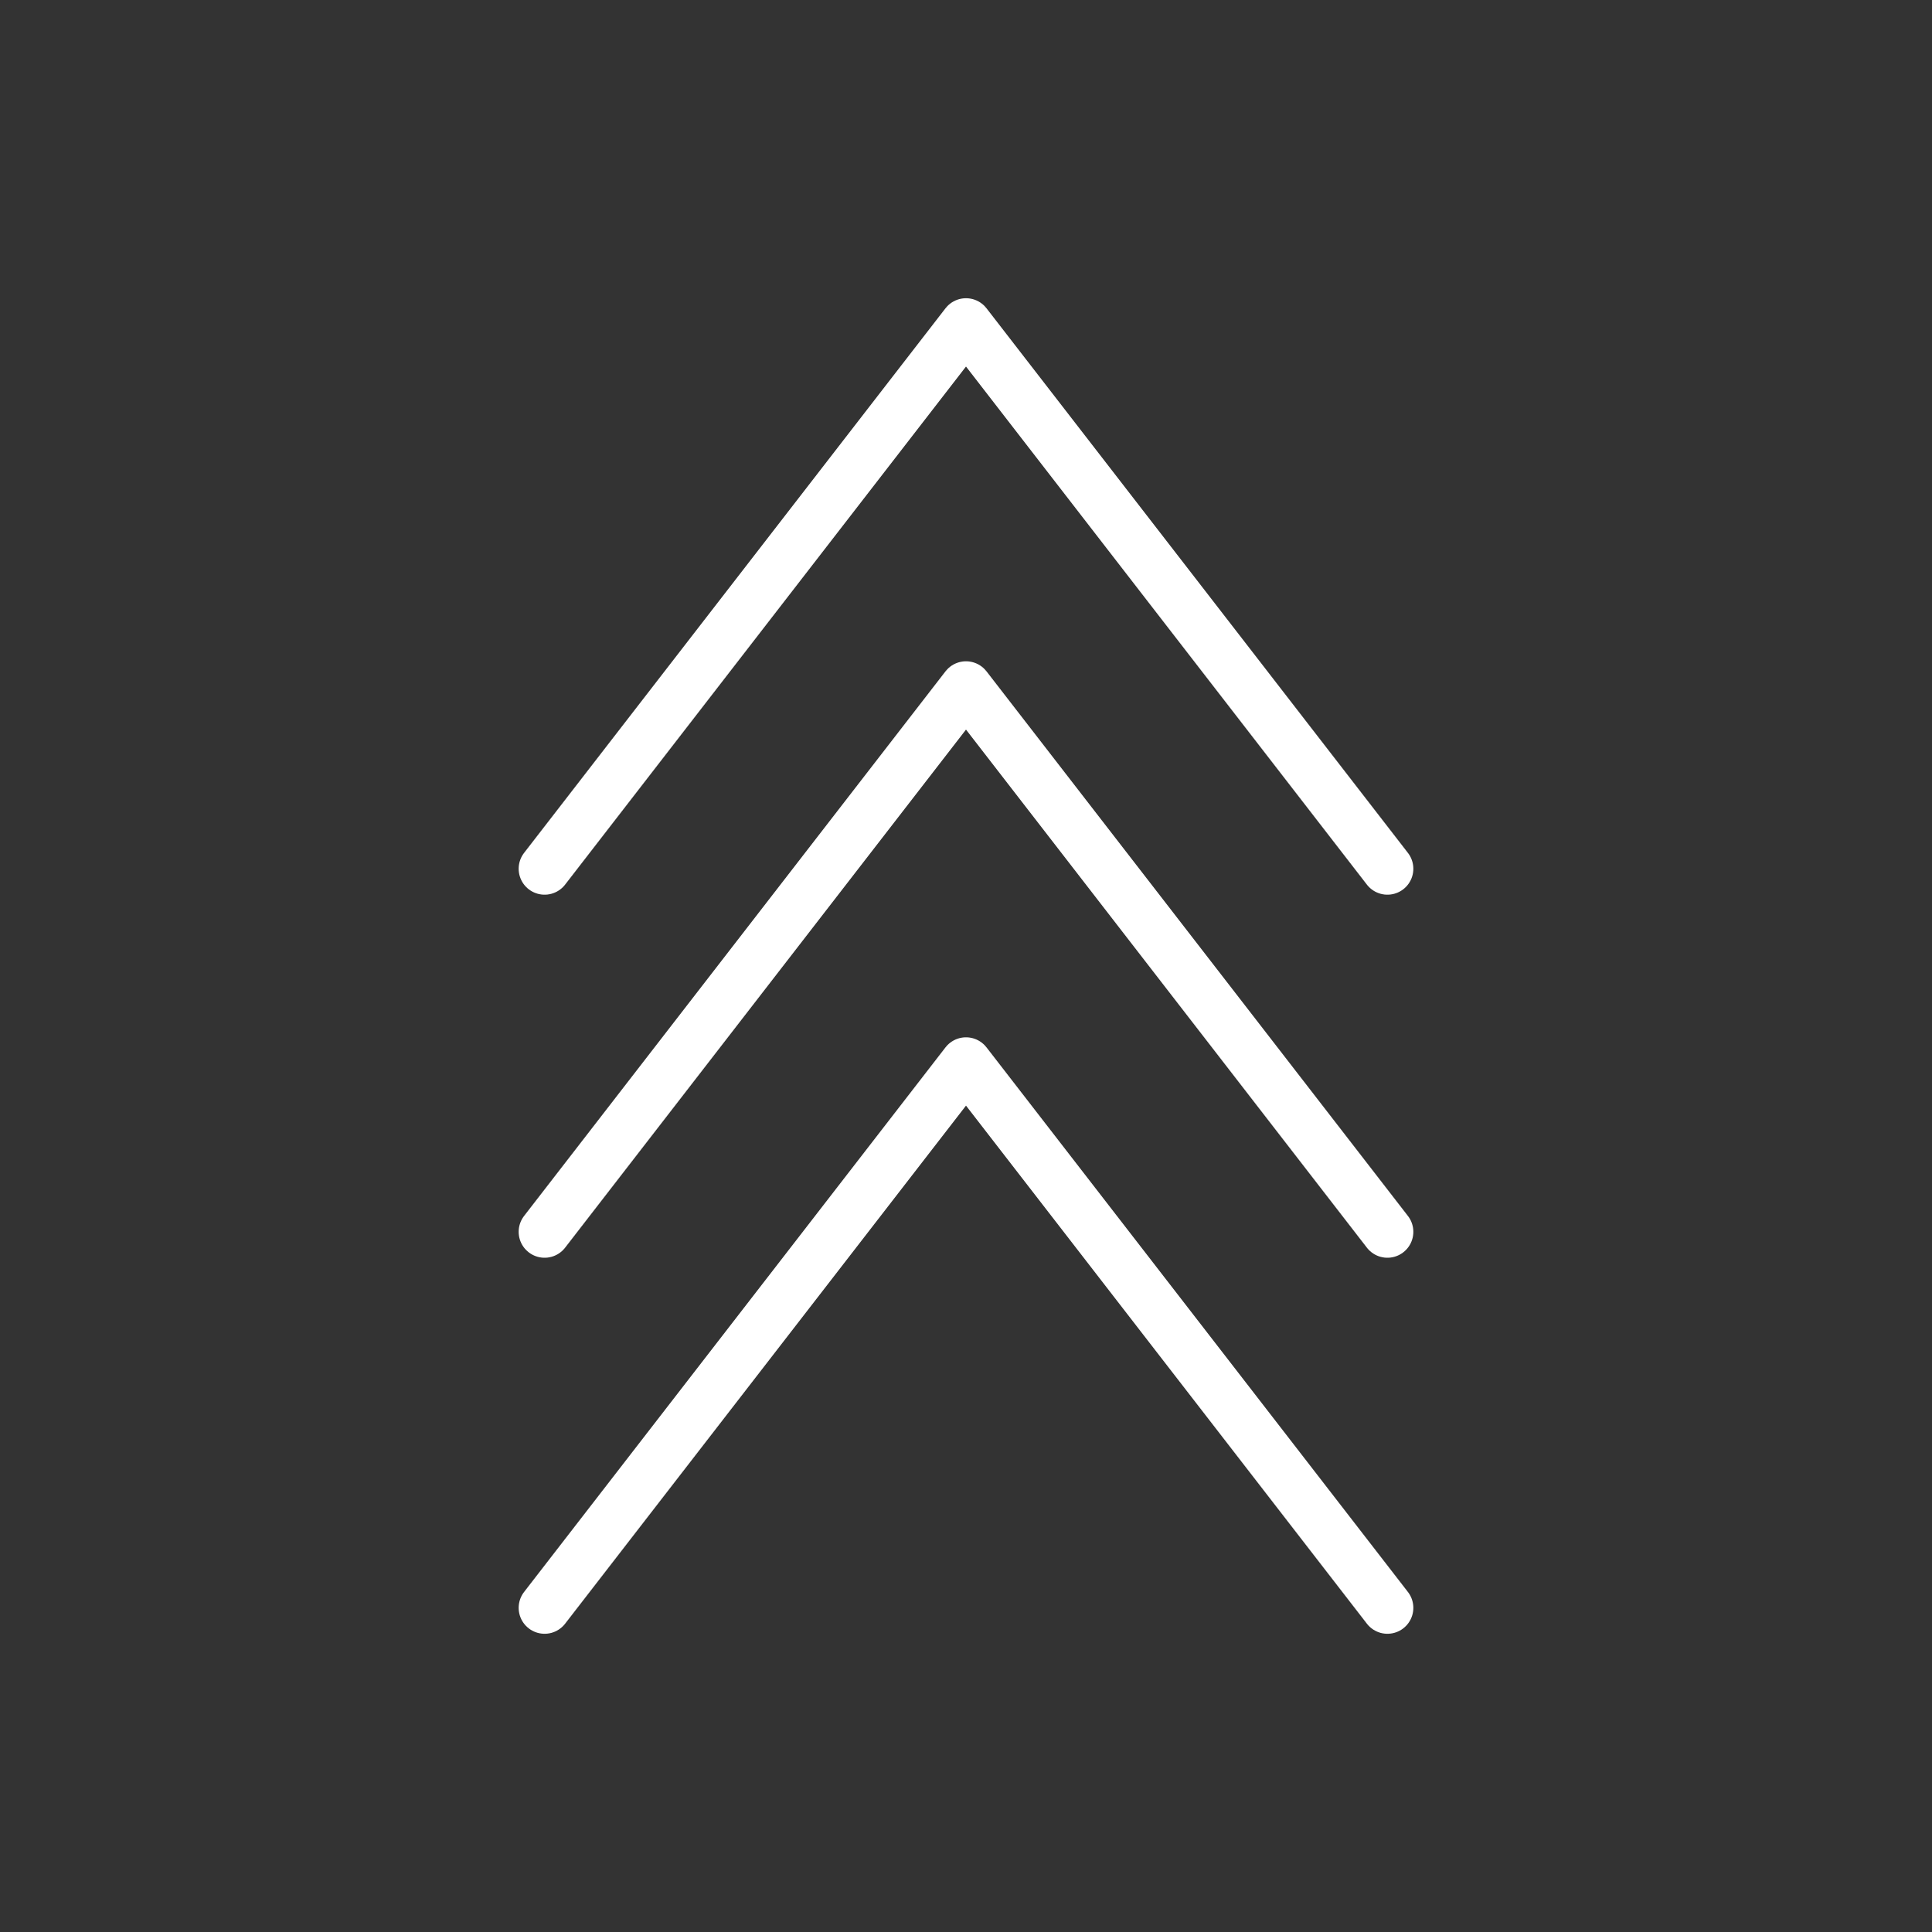 <svg xmlns="http://www.w3.org/2000/svg" viewBox="0 0 149 149"><rect x="0" y="0" width="149" height="149" fill="#333333" stroke="none"/><defs><style>.cls-1,.cls-2{fill:none;}.cls-1{stroke:#fff;stroke-linecap:round;stroke-linejoin:round;stroke-width:4px;}</style></defs><title>Wind Direction_1</title><g id="Layer_2" data-name="Layer 2"><g id="Layer_2-2" data-name="Layer 2"><g id="Wind"><path class="cls-1" d="M42,67,74.5,25,107,67"/><path class="cls-1" d="M42,95,74.5,53,107,95"/><path class="cls-1" d="M42,124,74.5,82,107,124"/></g><rect class="cls-2" width="149" height="149"/></g></g></svg>